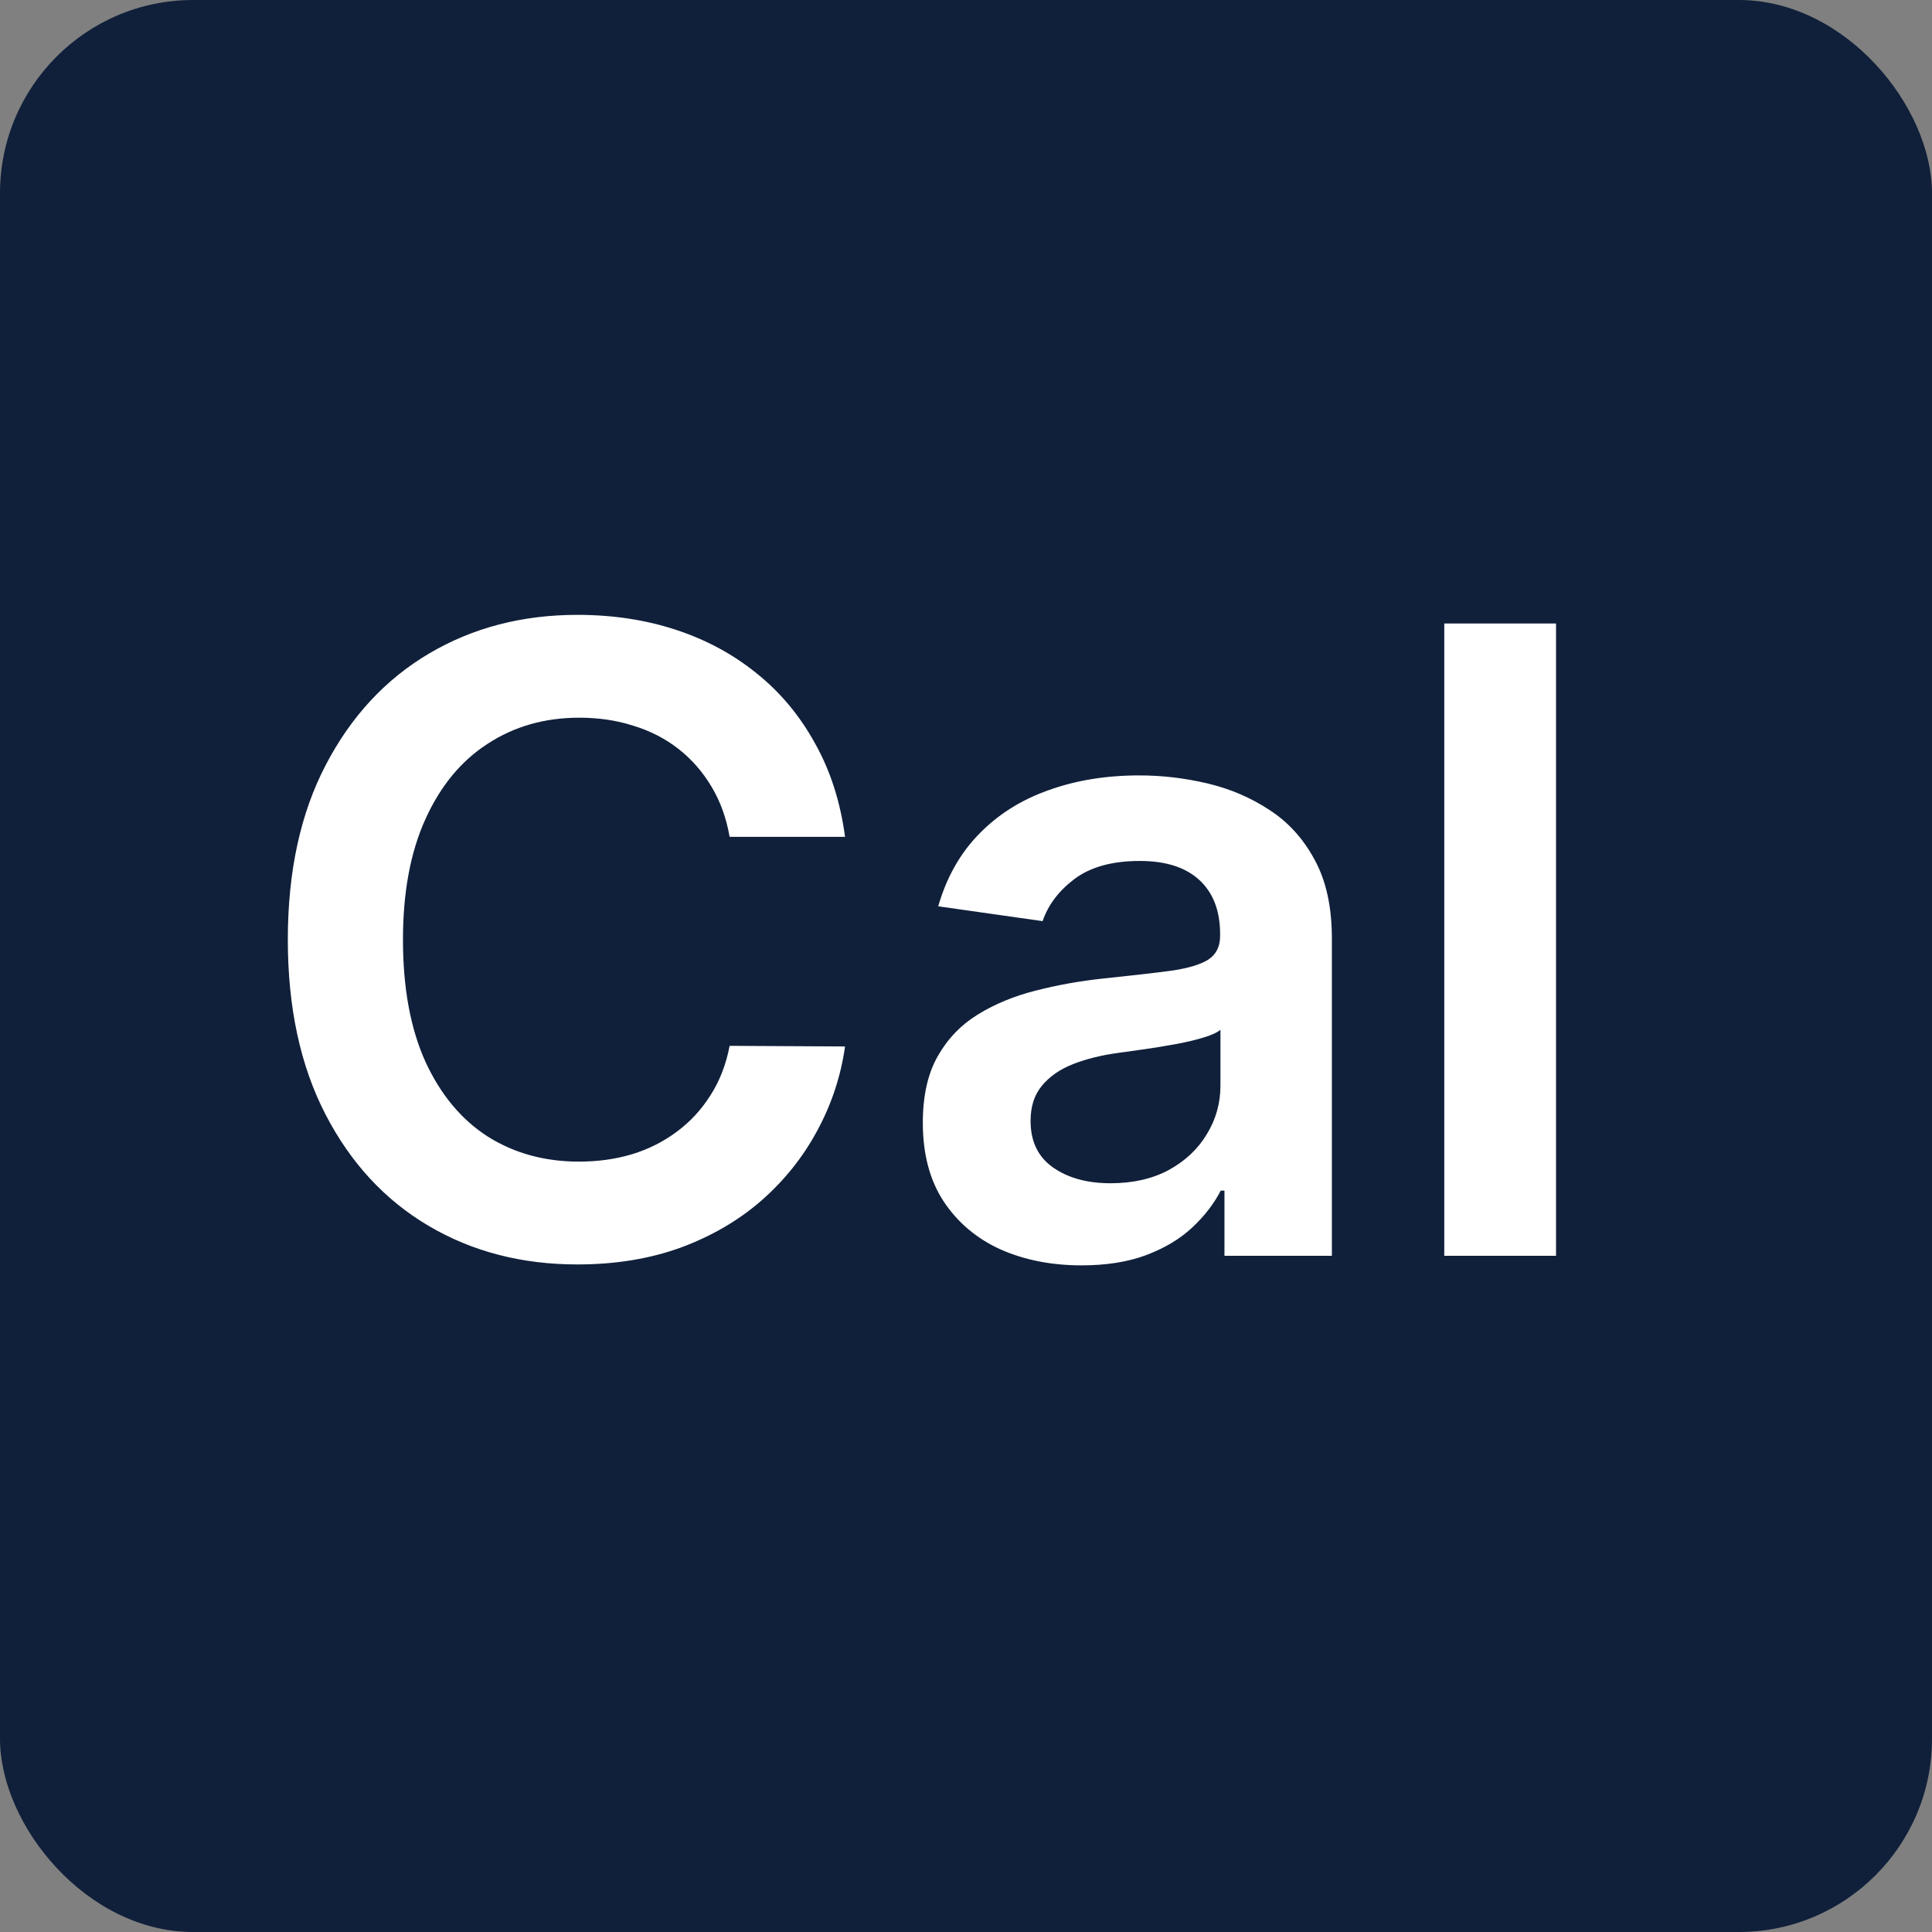 <svg width="40" height="40" viewBox="0 0 40 40" fill="none" xmlns="http://www.w3.org/2000/svg">
<rect x="0" y="0" width="40" height="40" fill="#808080" stroke="none"/>
<rect width="40" height="40" rx="4" fill="#10203A"/>
<path d="M17.496 17.326H15.106C15.038 16.934 14.912 16.587 14.729 16.284C14.546 15.977 14.318 15.717 14.045 15.504C13.772 15.291 13.461 15.131 13.111 15.025C12.766 14.914 12.393 14.859 11.993 14.859C11.281 14.859 10.651 15.038 10.101 15.396C9.551 15.749 9.121 16.269 8.81 16.955C8.499 17.637 8.343 18.47 8.343 19.454C8.343 20.456 8.499 21.3 8.81 21.986C9.125 22.668 9.555 23.183 10.101 23.533C10.651 23.878 11.279 24.05 11.986 24.05C12.379 24.05 12.745 23.999 13.086 23.897C13.431 23.791 13.74 23.635 14.013 23.43C14.29 23.226 14.522 22.974 14.71 22.676C14.901 22.378 15.033 22.037 15.106 21.653L17.496 21.666C17.407 22.288 17.213 22.872 16.915 23.418C16.621 23.963 16.235 24.445 15.758 24.862C15.28 25.276 14.722 25.599 14.083 25.834C13.444 26.064 12.734 26.179 11.954 26.179C10.804 26.179 9.777 25.913 8.874 25.38C7.97 24.847 7.259 24.078 6.739 23.072C6.219 22.067 5.959 20.861 5.959 19.454C5.959 18.044 6.221 16.838 6.745 15.837C7.269 14.831 7.983 14.062 8.886 13.529C9.79 12.996 10.812 12.73 11.954 12.73C12.683 12.73 13.361 12.832 13.987 13.037C14.614 13.242 15.172 13.542 15.662 13.938C16.152 14.33 16.555 14.812 16.87 15.383C17.19 15.95 17.398 16.597 17.496 17.326ZM22.391 26.198C21.769 26.198 21.209 26.087 20.71 25.866C20.216 25.64 19.824 25.308 19.534 24.869C19.248 24.43 19.106 23.889 19.106 23.245C19.106 22.691 19.208 22.233 19.413 21.871C19.617 21.509 19.896 21.219 20.25 21.001C20.604 20.784 21.002 20.62 21.445 20.509C21.893 20.394 22.355 20.311 22.832 20.26C23.407 20.2 23.874 20.147 24.232 20.1C24.59 20.049 24.85 19.972 25.012 19.87C25.178 19.764 25.261 19.599 25.261 19.378V19.34C25.261 18.858 25.118 18.485 24.833 18.221C24.547 17.957 24.136 17.825 23.599 17.825C23.032 17.825 22.583 17.948 22.25 18.195C21.922 18.442 21.701 18.734 21.586 19.071L19.425 18.764C19.596 18.168 19.877 17.669 20.269 17.268C20.661 16.864 21.14 16.561 21.707 16.361C22.274 16.156 22.9 16.054 23.587 16.054C24.059 16.054 24.53 16.109 24.999 16.22C25.468 16.331 25.896 16.514 26.284 16.77C26.672 17.021 26.983 17.364 27.217 17.799C27.456 18.234 27.575 18.777 27.575 19.429V26H25.351V24.651H25.274C25.133 24.924 24.935 25.18 24.68 25.418C24.428 25.653 24.111 25.842 23.727 25.987C23.348 26.128 22.902 26.198 22.391 26.198ZM22.992 24.498C23.456 24.498 23.859 24.406 24.2 24.223C24.541 24.035 24.803 23.788 24.986 23.482C25.174 23.175 25.268 22.84 25.268 22.478V21.321C25.195 21.381 25.072 21.436 24.897 21.487C24.726 21.538 24.535 21.583 24.322 21.621C24.108 21.66 23.898 21.694 23.689 21.724C23.48 21.754 23.299 21.779 23.145 21.8C22.8 21.847 22.491 21.924 22.219 22.03C21.946 22.137 21.731 22.286 21.573 22.478C21.415 22.666 21.337 22.908 21.337 23.207C21.337 23.633 21.492 23.954 21.803 24.172C22.114 24.389 22.511 24.498 22.992 24.498ZM32.216 12.909V26H29.902V12.909H32.216Z" fill="white"/>
</svg>
